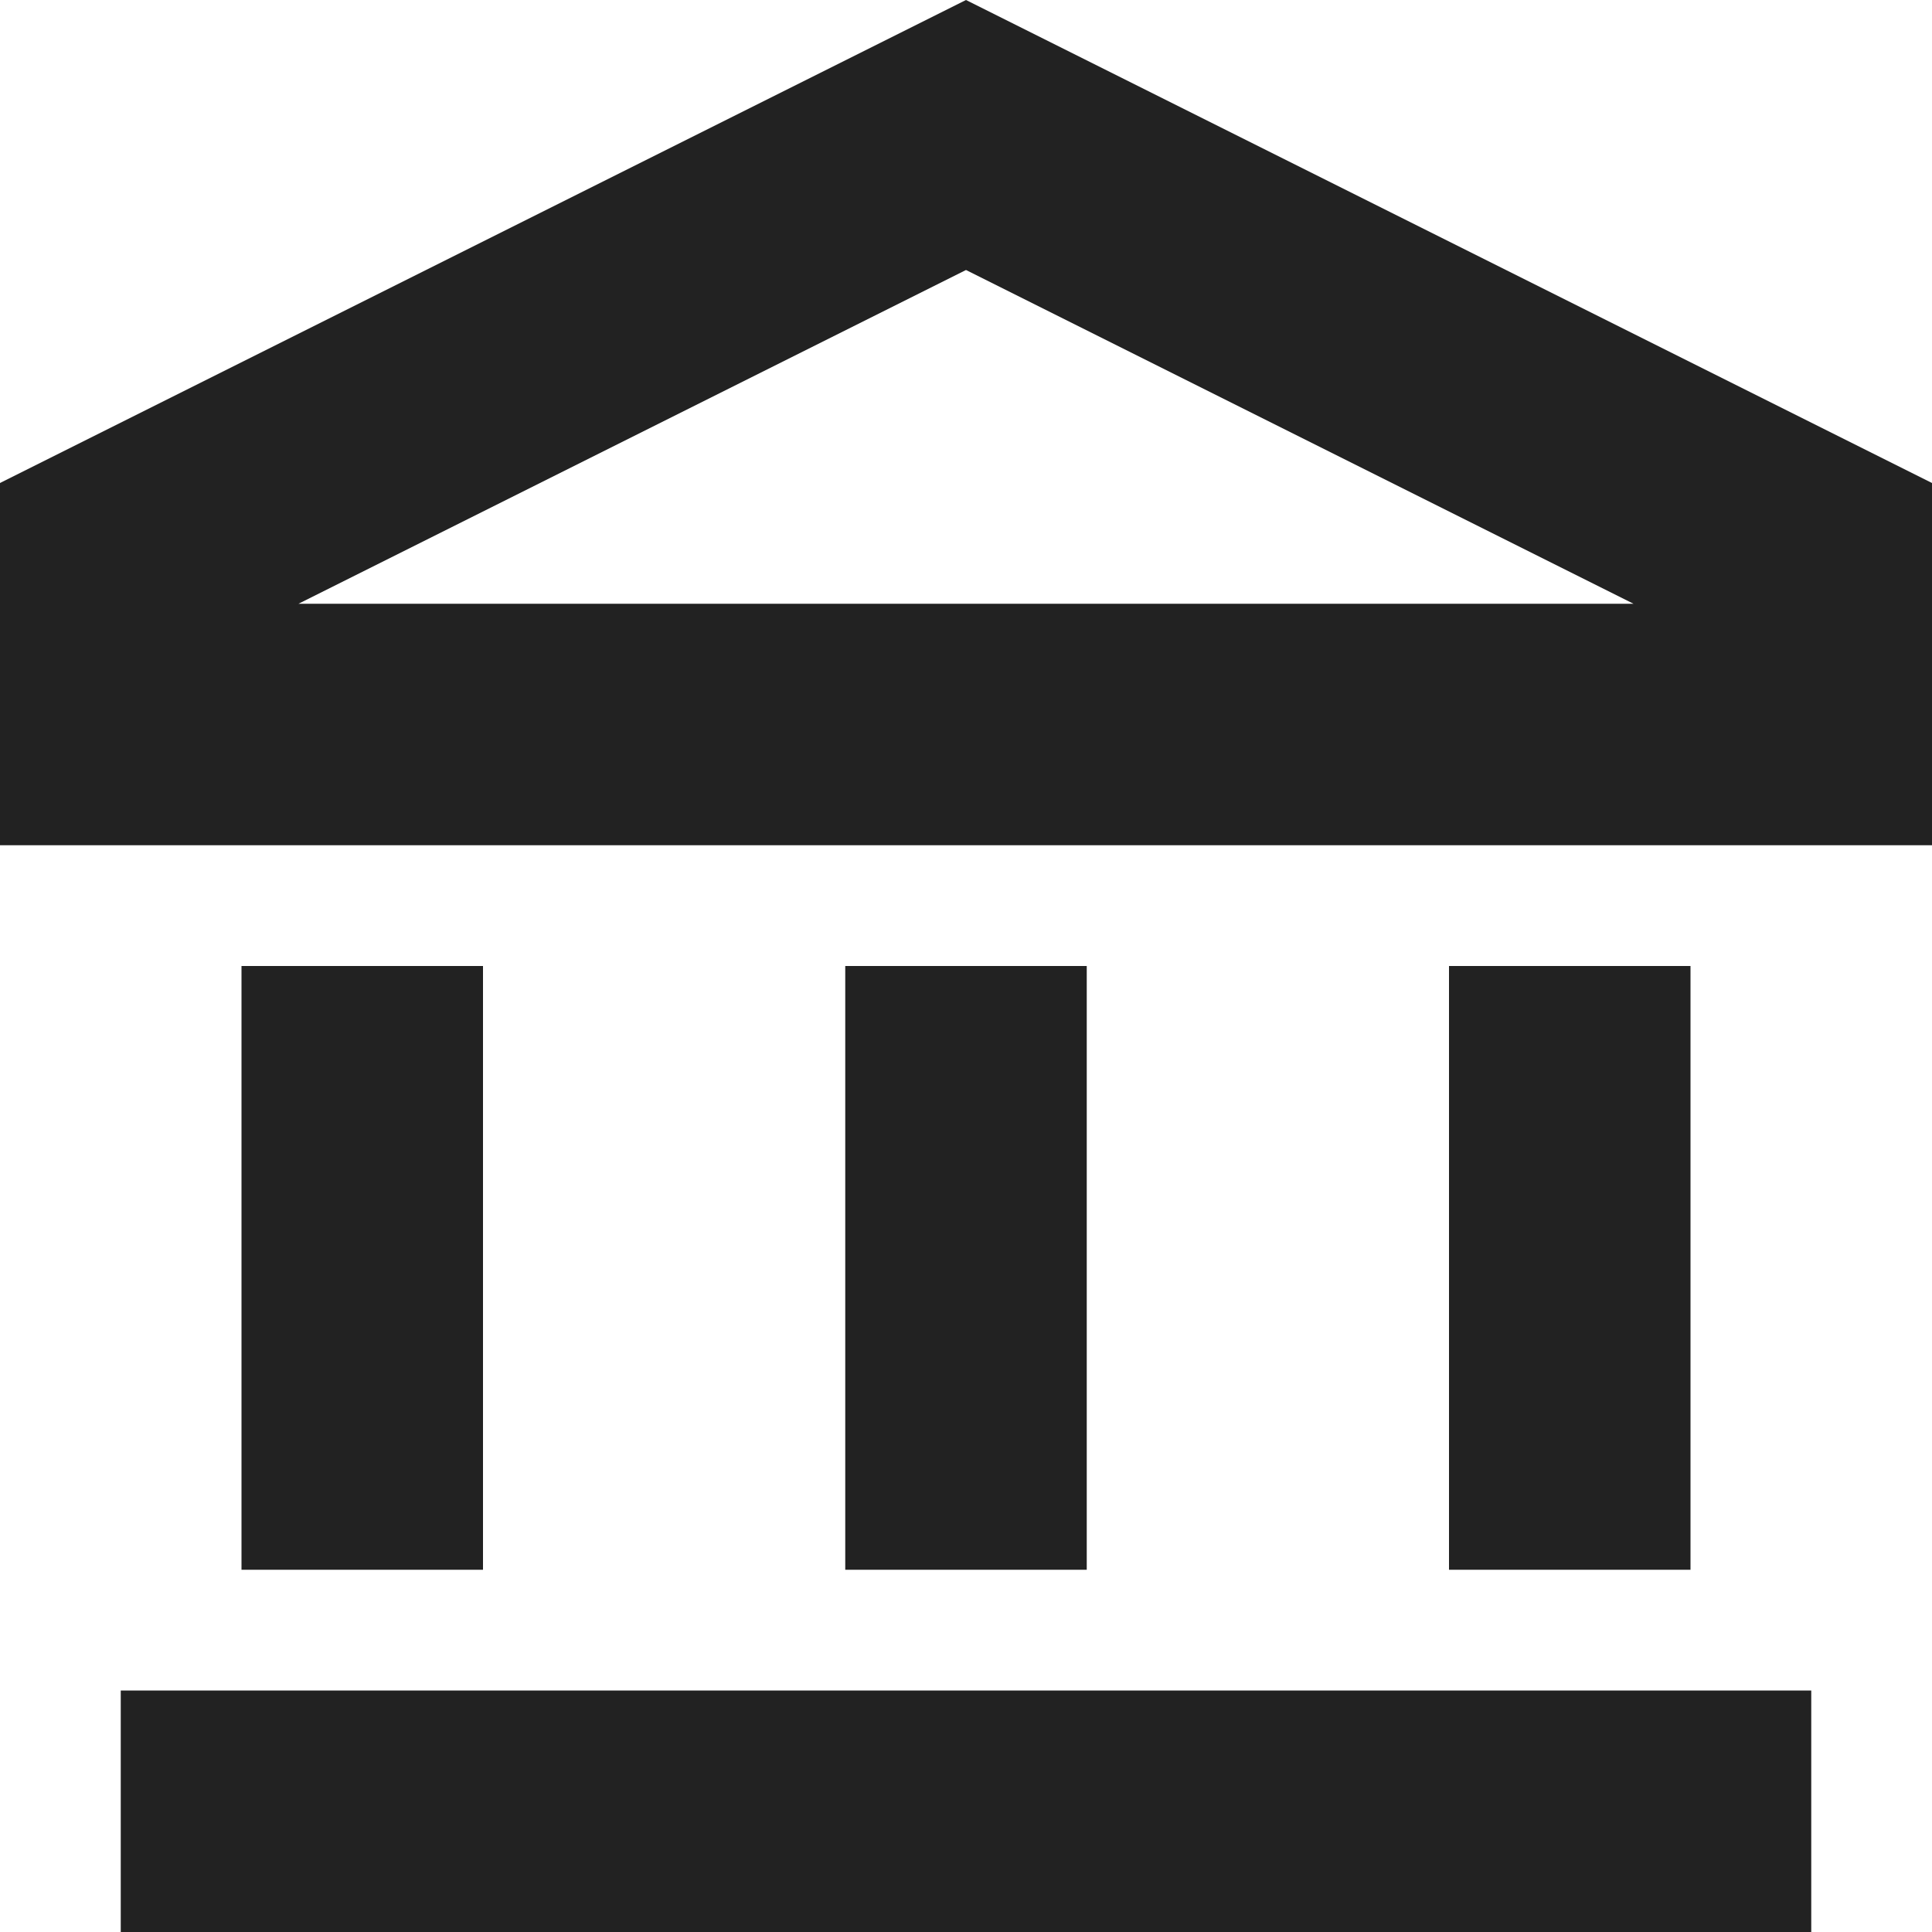 <svg width="16" height="16" viewBox="0 0 16 16" fill="none" xmlns="http://www.w3.org/2000/svg">
<path fill-rule="evenodd" clip-rule="evenodd" d="M8 2.236L13.528 5H2.472L8 2.236ZM8 0L0 4V5V7H2H14H16V5V4L8 0ZM12 8H14V13H12V8ZM15 14V16H1L1 14L15 14ZM9 8V13H7V8H9ZM4 8H2V13H4V8Z" fill="#222222"/>
</svg>
